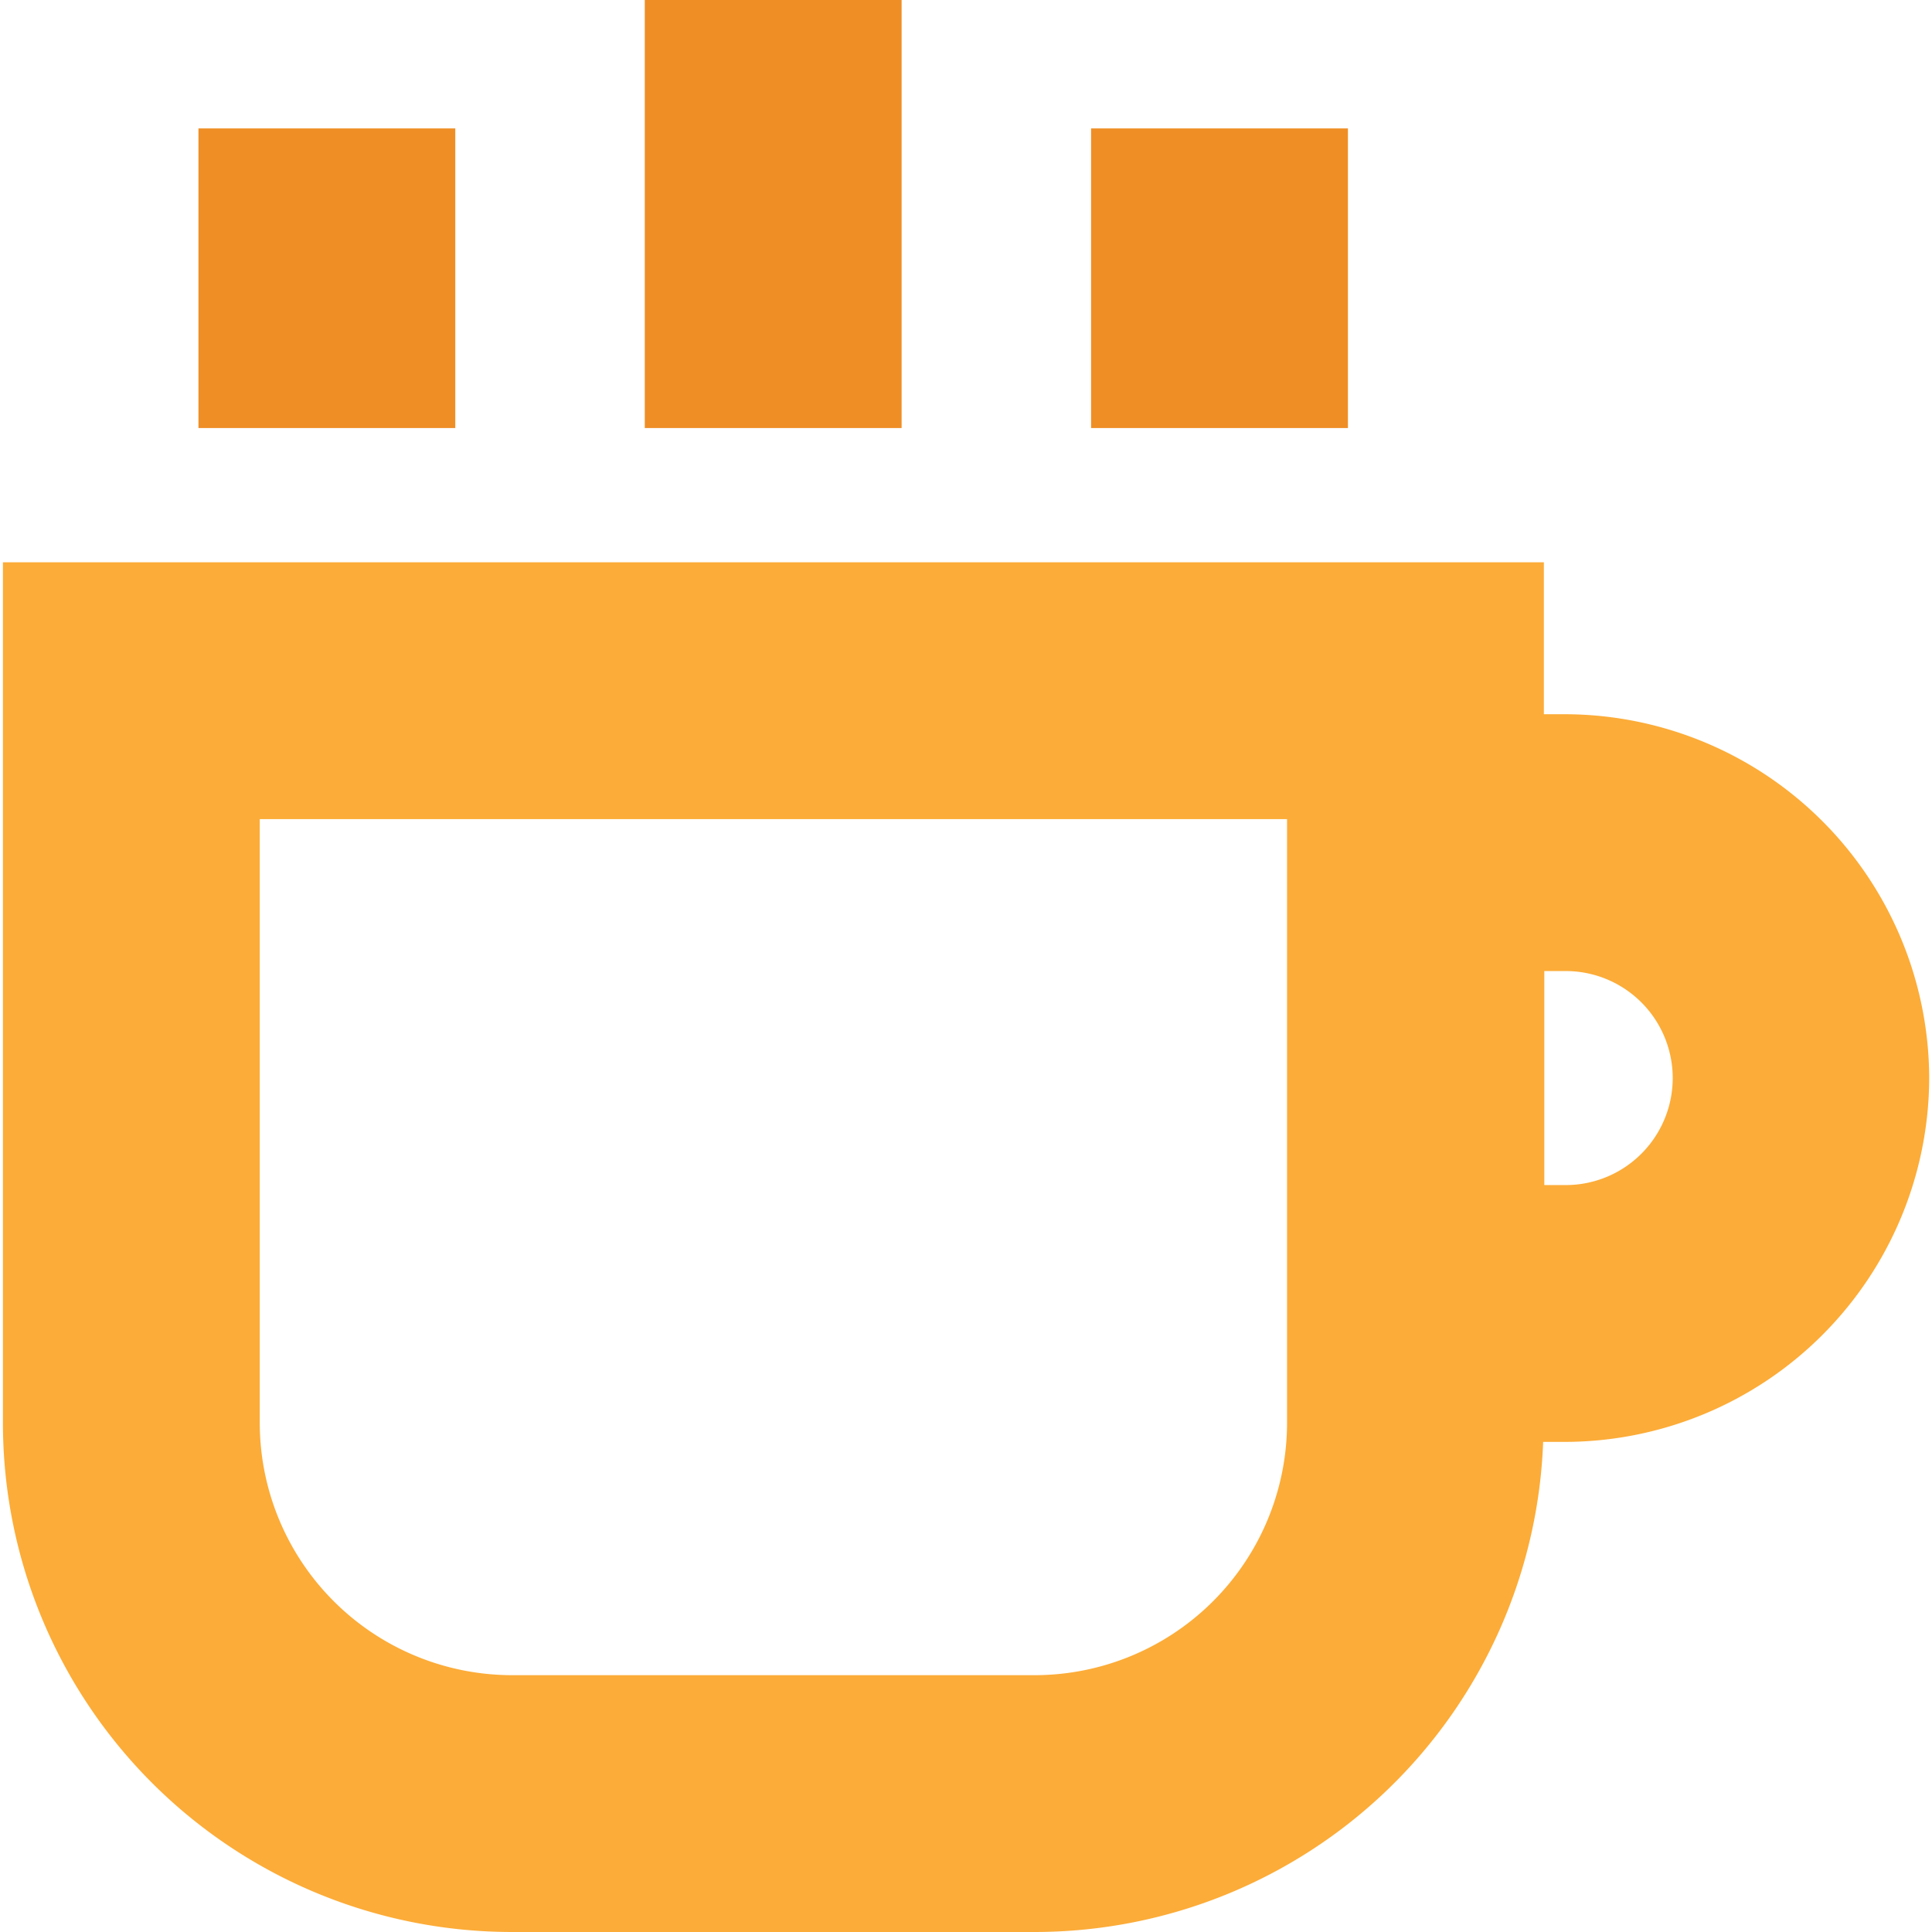 <?xml version="1.0" standalone="no"?><!DOCTYPE svg PUBLIC "-//W3C//DTD SVG 1.1//EN" "http://www.w3.org/Graphics/SVG/1.1/DTD/svg11.dtd"><svg t="1558971243143" class="icon" style="" viewBox="0 0 1024 1024" version="1.1" xmlns="http://www.w3.org/2000/svg" p-id="3087" data-spm-anchor-id="a313x.7781069.0.i10" xmlns:xlink="http://www.w3.org/1999/xlink" width="200" height="200"><defs><style type="text/css"></style></defs><path d="M105.188 68.061h136.122v158.809h-136.122zM341.745 0h136.122v226.87h-136.122zM578.303 68.061h136.122v158.809h-136.122z" fill="#EF8E25" p-id="3088"></path><path d="M829.743 378.555h-11.457v-80.539H1.554v456.167a269.816 269.816 0 0 0 269.703 269.816h277.054a269.771 269.771 0 0 0 269.59-259.766h11.775a193.407 193.407 0 0 0 192.839-192.839 193.407 193.407 0 0 0-192.771-192.839z m-147.579 375.629a133.853 133.853 0 0 1-133.853 133.694H271.257a133.853 133.853 0 0 1-133.581-133.694V434.138h544.488z m147.692-126.072h-11.343v-113.435h11.343a56.717 56.717 0 0 1 0 113.435z" fill="#FCAC38" p-id="3089"></path></svg>
